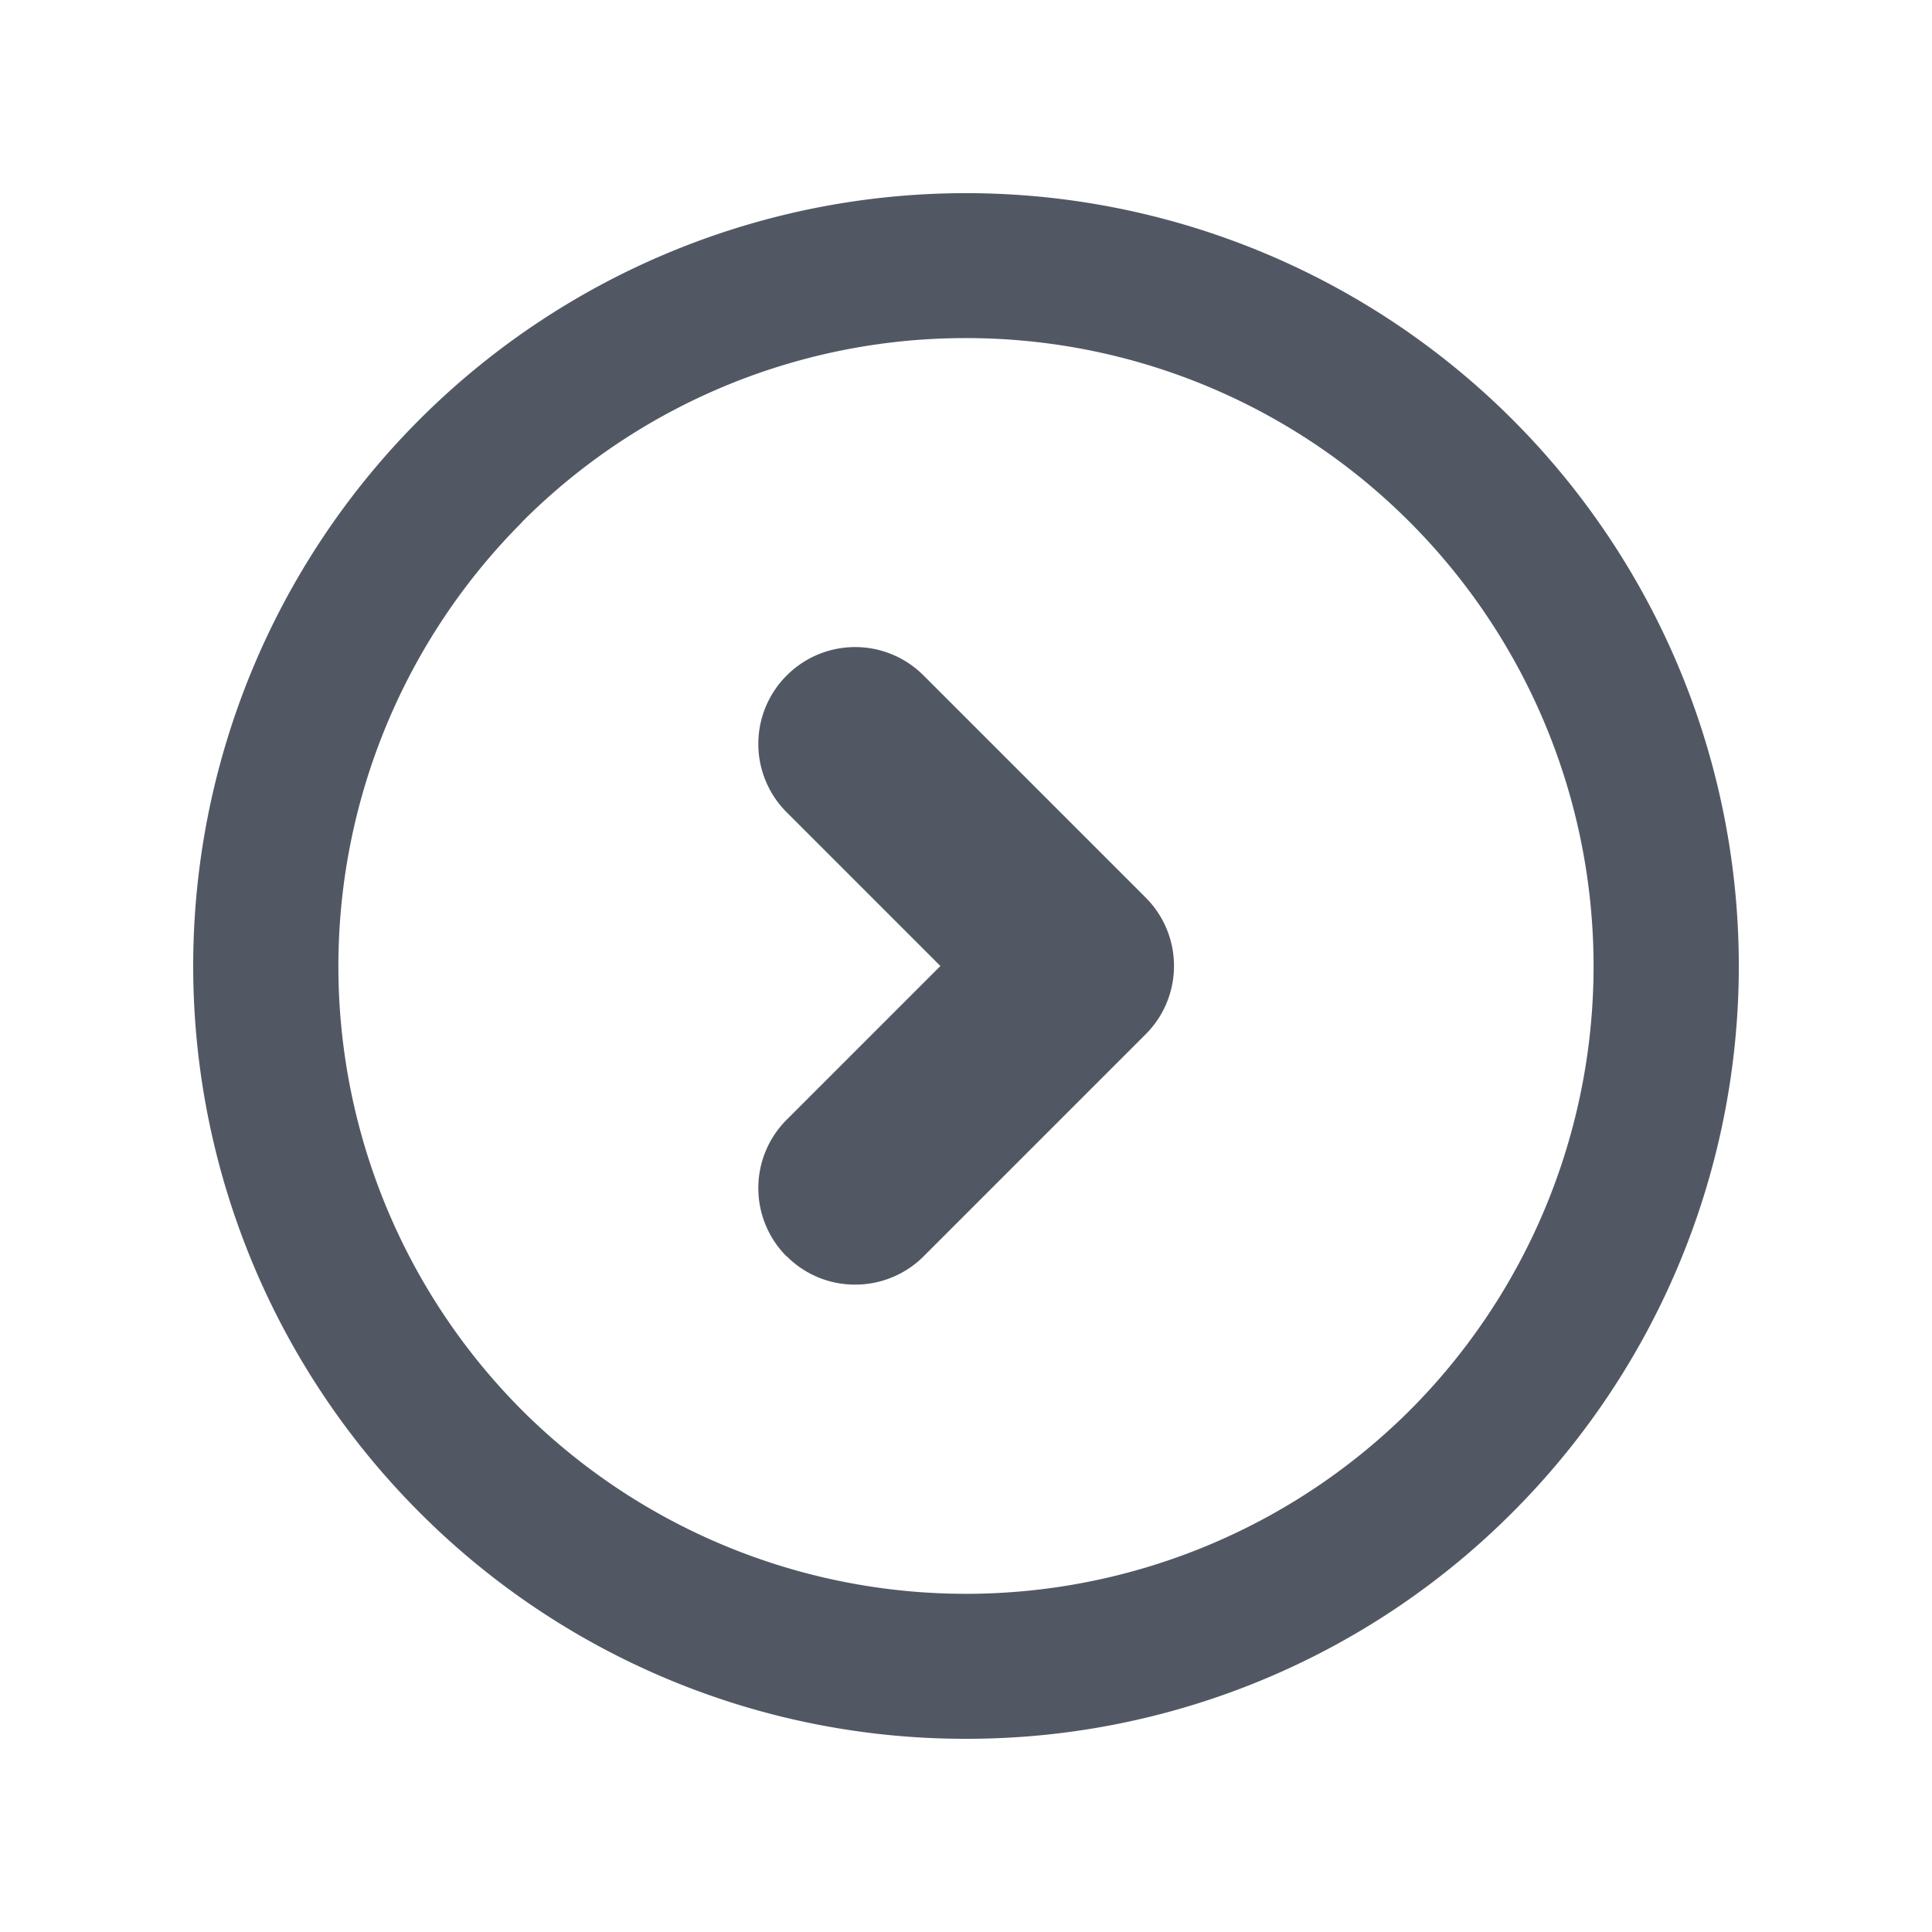 <svg xmlns="http://www.w3.org/2000/svg" width="24" height="24" data-name="Chevron right circle" viewBox="0 0 24 24">
    <path fill="none" d="M0,0H24V24H0Z" data-name="Path 3678" />
    <path fill="#525863" d="M-525.188-247.612a9.6,9.6,0,0,1,0-13.577,9.6,9.6,0,0,1,13.576,0,9.6,9.6,0,0,1,0,13.577A9.569,9.569,0,0,1-518.4-244.8,9.569,9.569,0,0,1-525.188-247.612Zm1.272-12.3a7.809,7.809,0,0,0,0,11.03,7.809,7.809,0,0,0,11.031,0,7.808,7.808,0,0,0,0-11.03A7.776,7.776,0,0,0-518.4-262.2,7.776,7.776,0,0,0-523.916-259.915Zm3.289,9.121a1.2,1.2,0,0,1,0-1.7l1.909-1.909-1.909-1.909a1.2,1.2,0,0,1,0-1.7,1.2,1.2,0,0,1,1.7,0l2.758,2.758a1.2,1.2,0,0,1,0,1.7l-2.758,2.758a1.2,1.2,0,0,1-.848.351A1.194,1.194,0,0,1-520.627-250.794Z" data-name="Path 3564" transform="translate(530.4 266.4)" />
</svg>